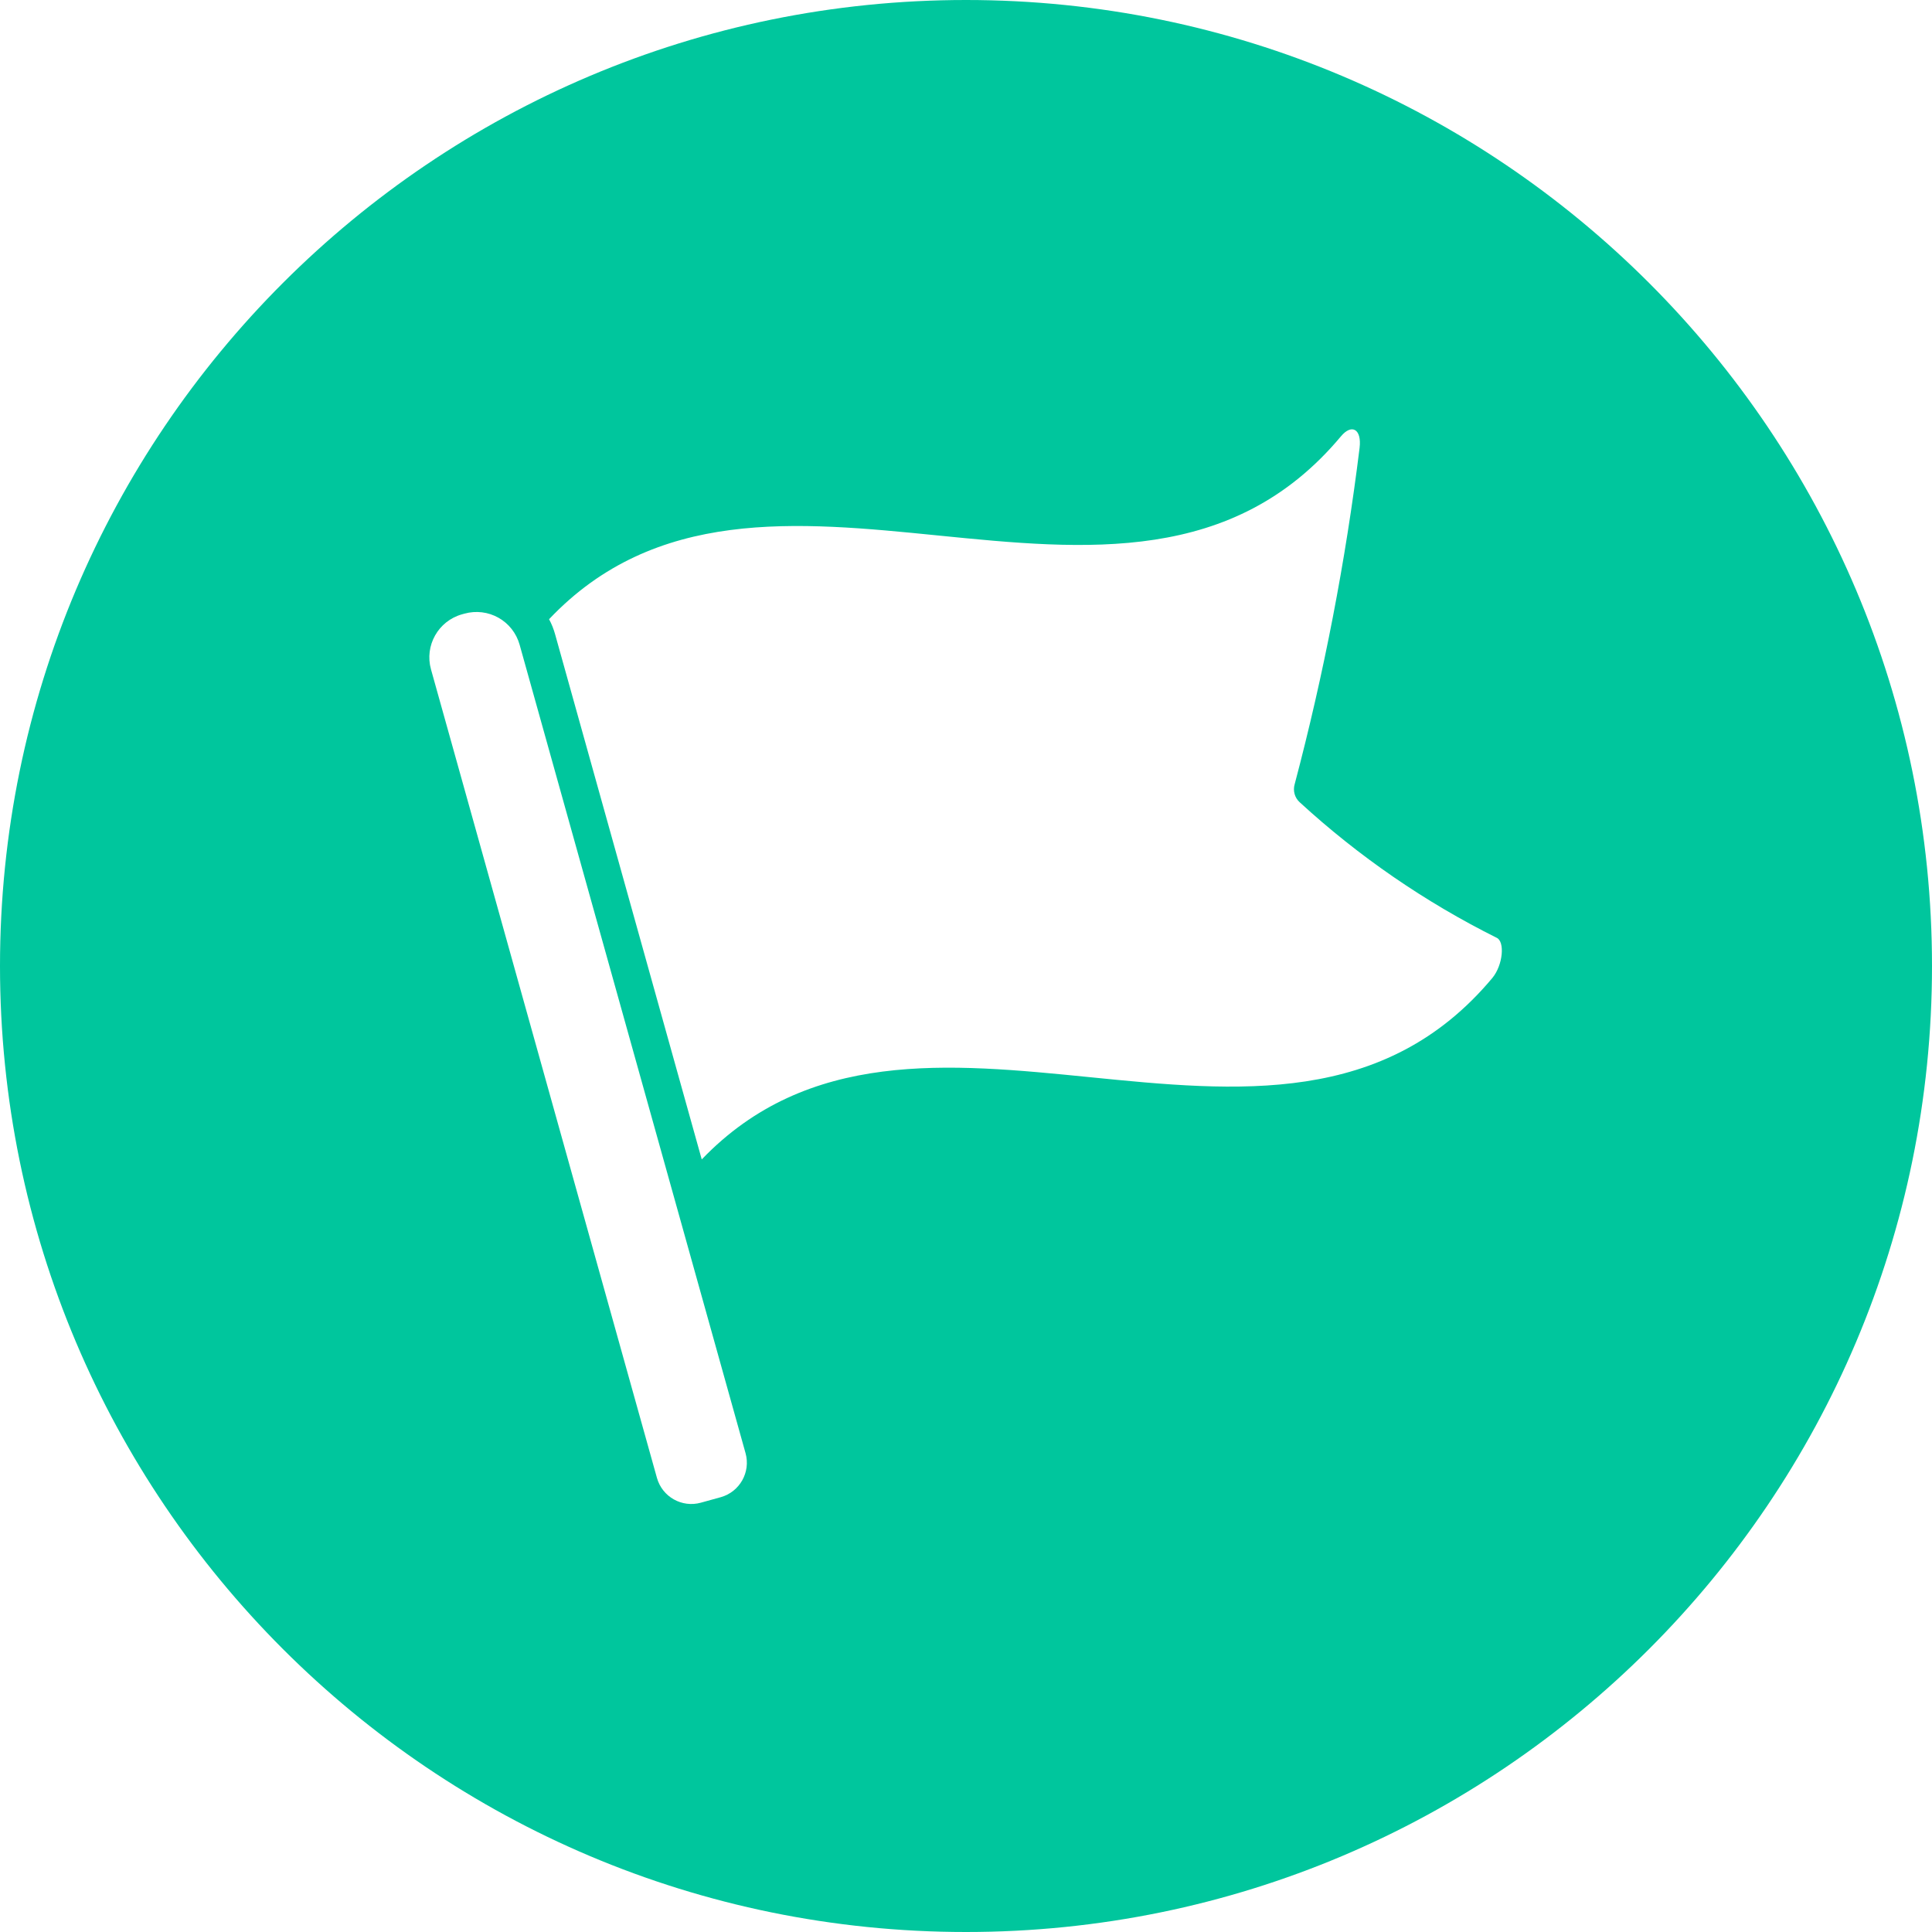 <svg width="36" height="36" viewBox="0 0 36 36" fill="none" xmlns="http://www.w3.org/2000/svg">
<g filter="url(#filter0_b_405_1058)">
<path d="M18 36C27.941 36 36 27.941 36 18C36 8.059 27.941 0 18 0C8.059 0 0 8.059 0 18C0 27.941 8.059 36 18 36Z" fill="#00C69D"/>
</g>
<path d="M24.217 14.948C25.316 15.957 26.551 16.807 27.886 17.473C28.045 17.541 28.007 17.983 27.807 18.224C25.802 20.621 23.051 20.346 20.301 20.071C17.677 19.809 15.052 19.546 13.076 21.604L10.345 11.824C10.318 11.725 10.28 11.629 10.231 11.538C12.209 9.451 14.844 9.714 17.48 9.978C20.231 10.253 22.982 10.528 24.986 8.131C25.186 7.89 25.376 7.993 25.334 8.345C25.073 10.46 24.669 12.554 24.124 14.614C24.089 14.734 24.125 14.864 24.217 14.948Z" fill="white"/>
<path d="M13.43 27.898L13.061 28C12.707 28.099 12.34 27.892 12.241 27.538L8.031 12.473C7.907 12.03 8.166 11.571 8.609 11.447L8.656 11.434C8.869 11.375 9.096 11.402 9.289 11.511C9.481 11.619 9.622 11.799 9.682 12.012L13.892 27.077C13.991 27.431 13.784 27.799 13.43 27.898Z" fill="white"/>
<defs>
<filter id="filter0_b_405_1058" x="-1.853" y="-1.853" width="39.706" height="39.706" filterUnits="userSpaceOnUse" color-interpolation-filters="sRGB">
<feFlood flood-opacity="0" result="BackgroundImageFix"/>
<feGaussianBlur in="BackgroundImageFix" stdDeviation="0.926"/>
<feComposite in2="SourceAlpha" operator="in" result="effect1_backgroundBlur_405_1058"/>
<feBlend mode="normal" in="SourceGraphic" in2="effect1_backgroundBlur_405_1058" result="shape"/>
</filter>
</defs>
</svg>
